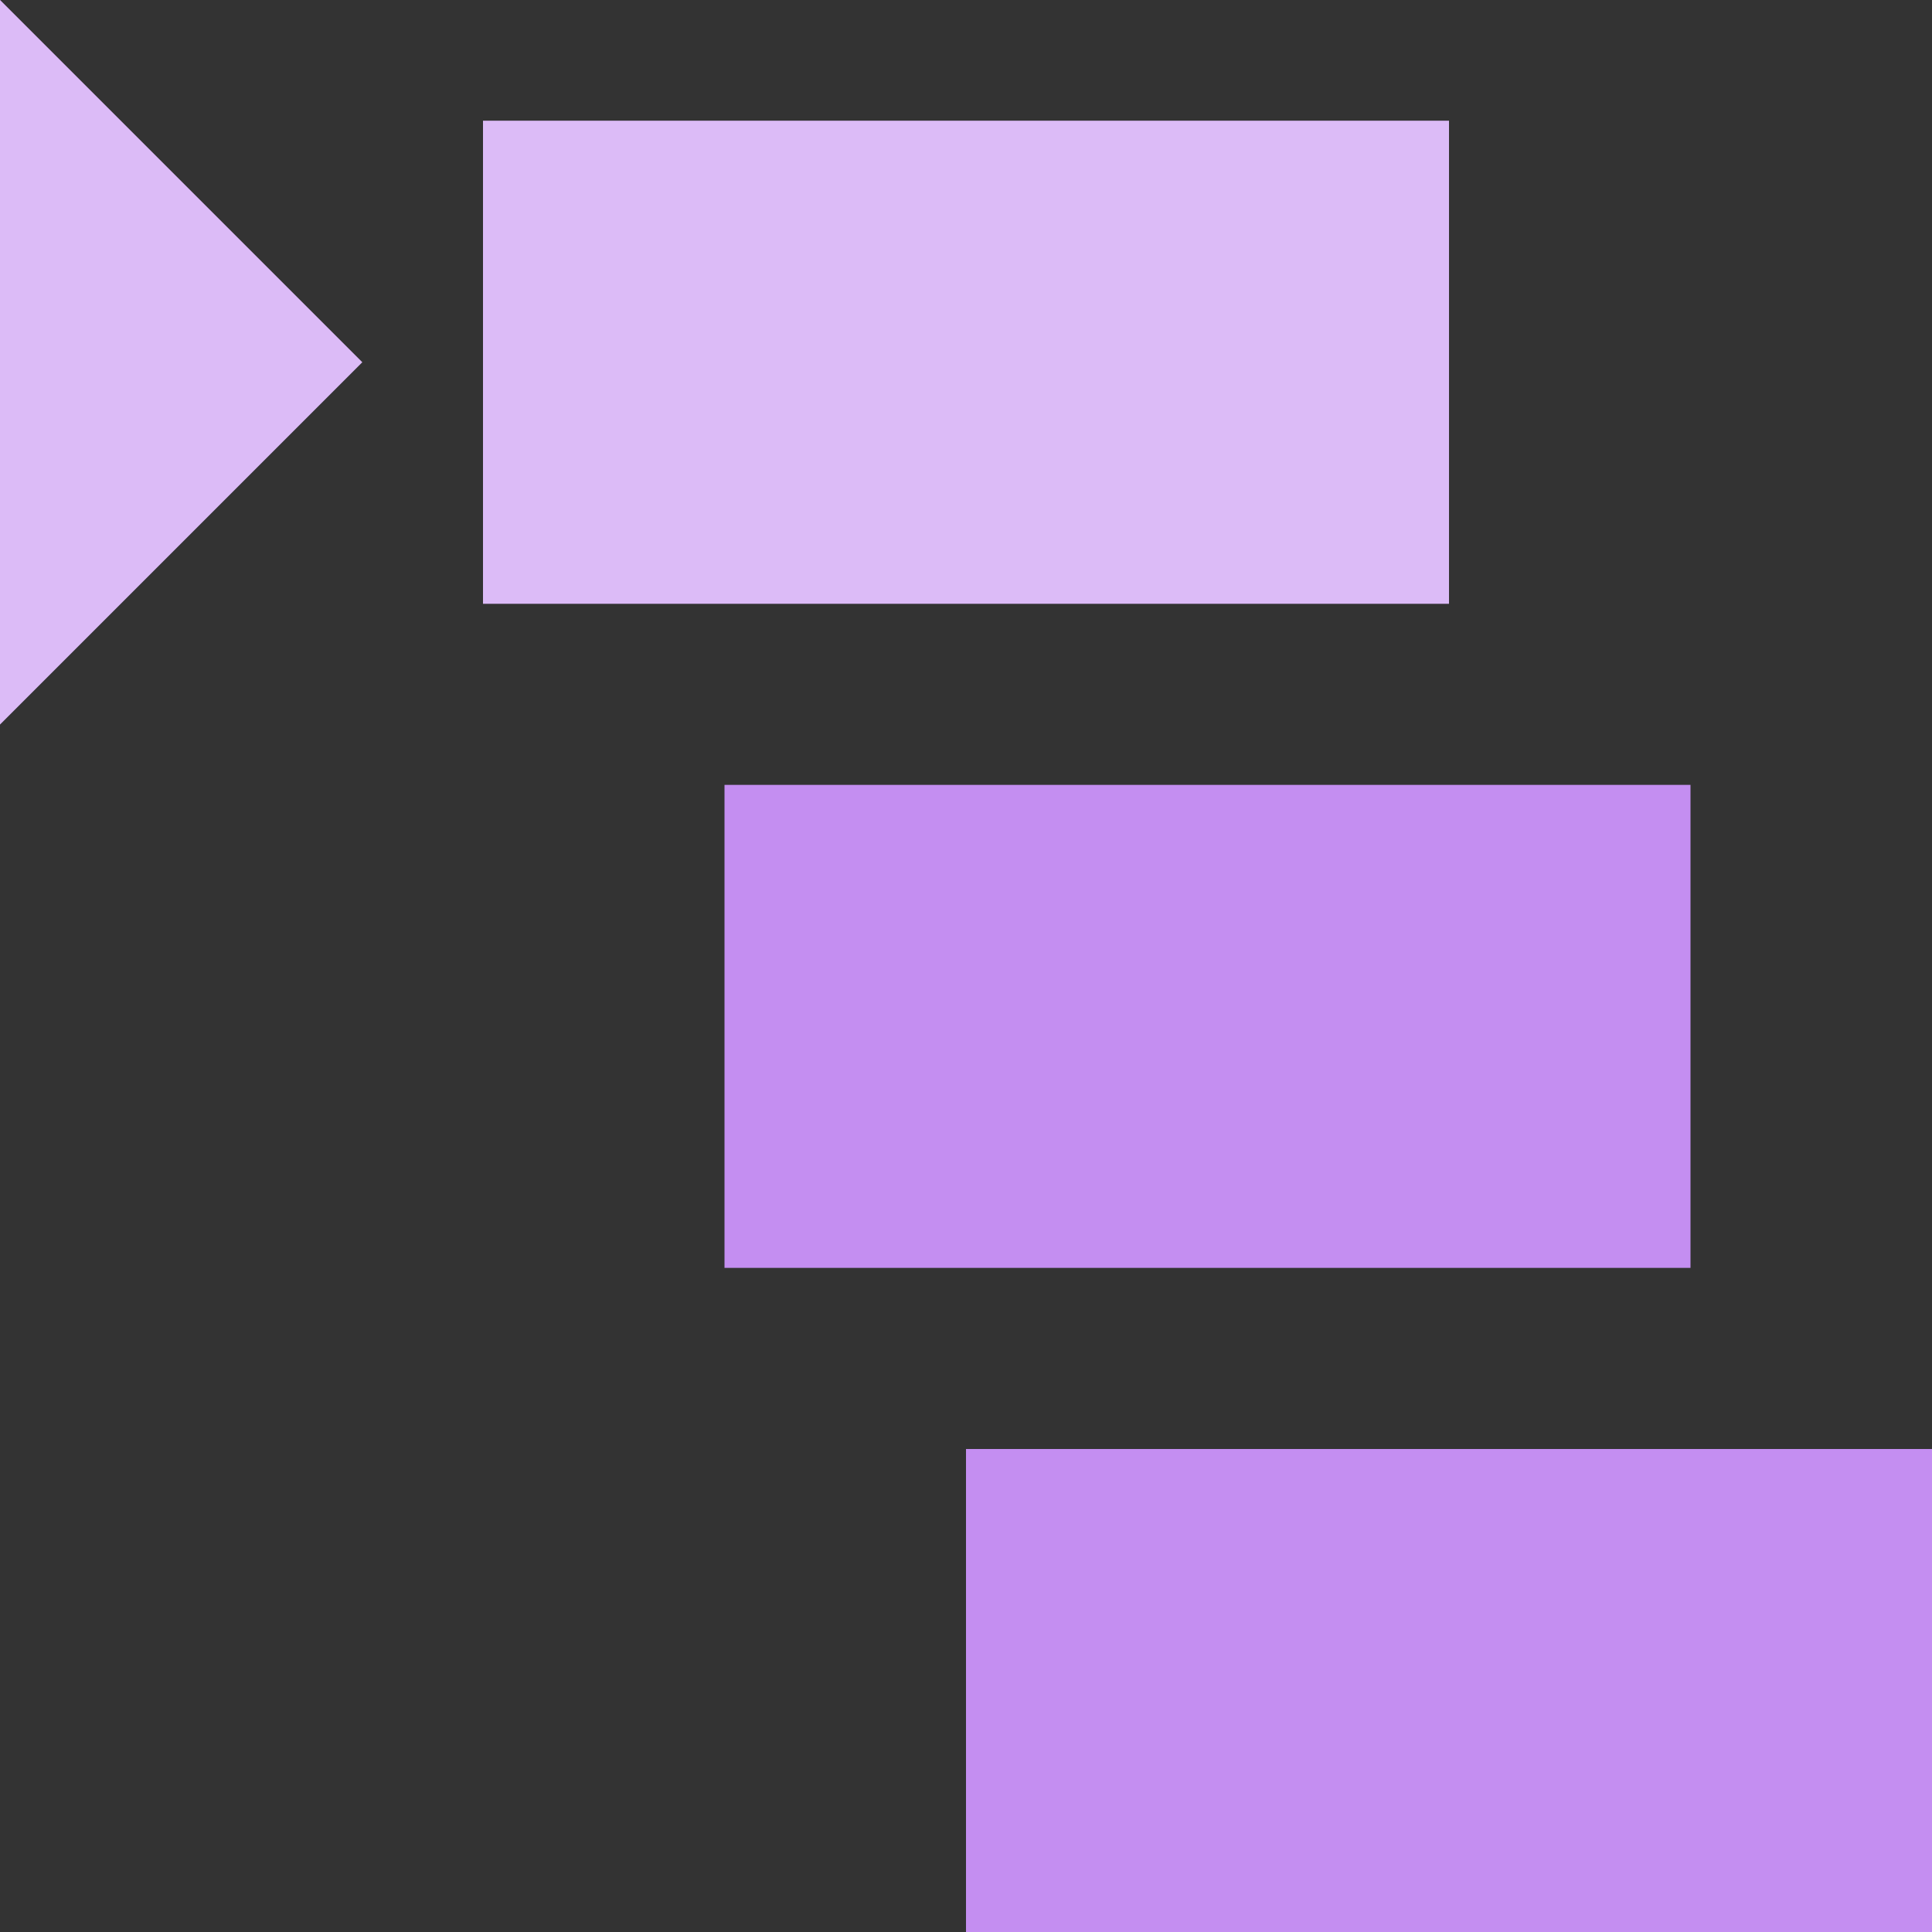 <?xml version="1.0" encoding="UTF-8" standalone="no"?>
<!DOCTYPE svg PUBLIC "-//W3C//DTD SVG 1.1//EN" "http://www.w3.org/Graphics/SVG/1.1/DTD/svg11.dtd">
<svg width="100%" height="100%" viewBox="0 0 16 16" version="1.1" xmlns="http://www.w3.org/2000/svg" xmlns:xlink="http://www.w3.org/1999/xlink" xml:space="preserve" xmlns:serif="http://www.serif.com/" style="fill-rule:evenodd;clip-rule:evenodd;stroke-linejoin:round;stroke-miterlimit:2;">
    <rect x="0" y="0" width="16" height="16" fill="#333333" stroke="none"/>
    <g>
        <g transform="matrix(9.18485e-17,-1.5,-0.75,-1.53081e-17,4.5,18)">
            <path d="M10,2L12,6L8,6L10,2Z" style="fill:rgb(196,142,241);"/>
        </g>
        <g transform="matrix(9.18485e-17,-1.5,-0.75,-1.53081e-17,4.5,18)">
            <path d="M10,2L12,6L8,6L10,2Z" style="fill:white;fill-opacity:0.4;"/>
        </g>
        <g transform="matrix(1,0,0,2,-2,-5)">
            <rect x="6" y="3" width="8" height="2" style="fill:rgb(196,142,241);"/>
        </g>
        <g transform="matrix(1,0,0,2,-2,-5)">
            <rect x="6" y="3" width="8" height="2" style="fill:white;fill-opacity:0.4;"/>
        </g>
        <g transform="matrix(1,0,0,2,3.33067e-16,0.5)">
            <rect x="6" y="3" width="8" height="2" style="fill:rgb(196,142,241);"/>
        </g>
        <g transform="matrix(1,0,0,2,2,6)">
            <rect x="6" y="3" width="8" height="2" style="fill:rgb(196,142,241);"/>
        </g>
    </g>
</svg>
